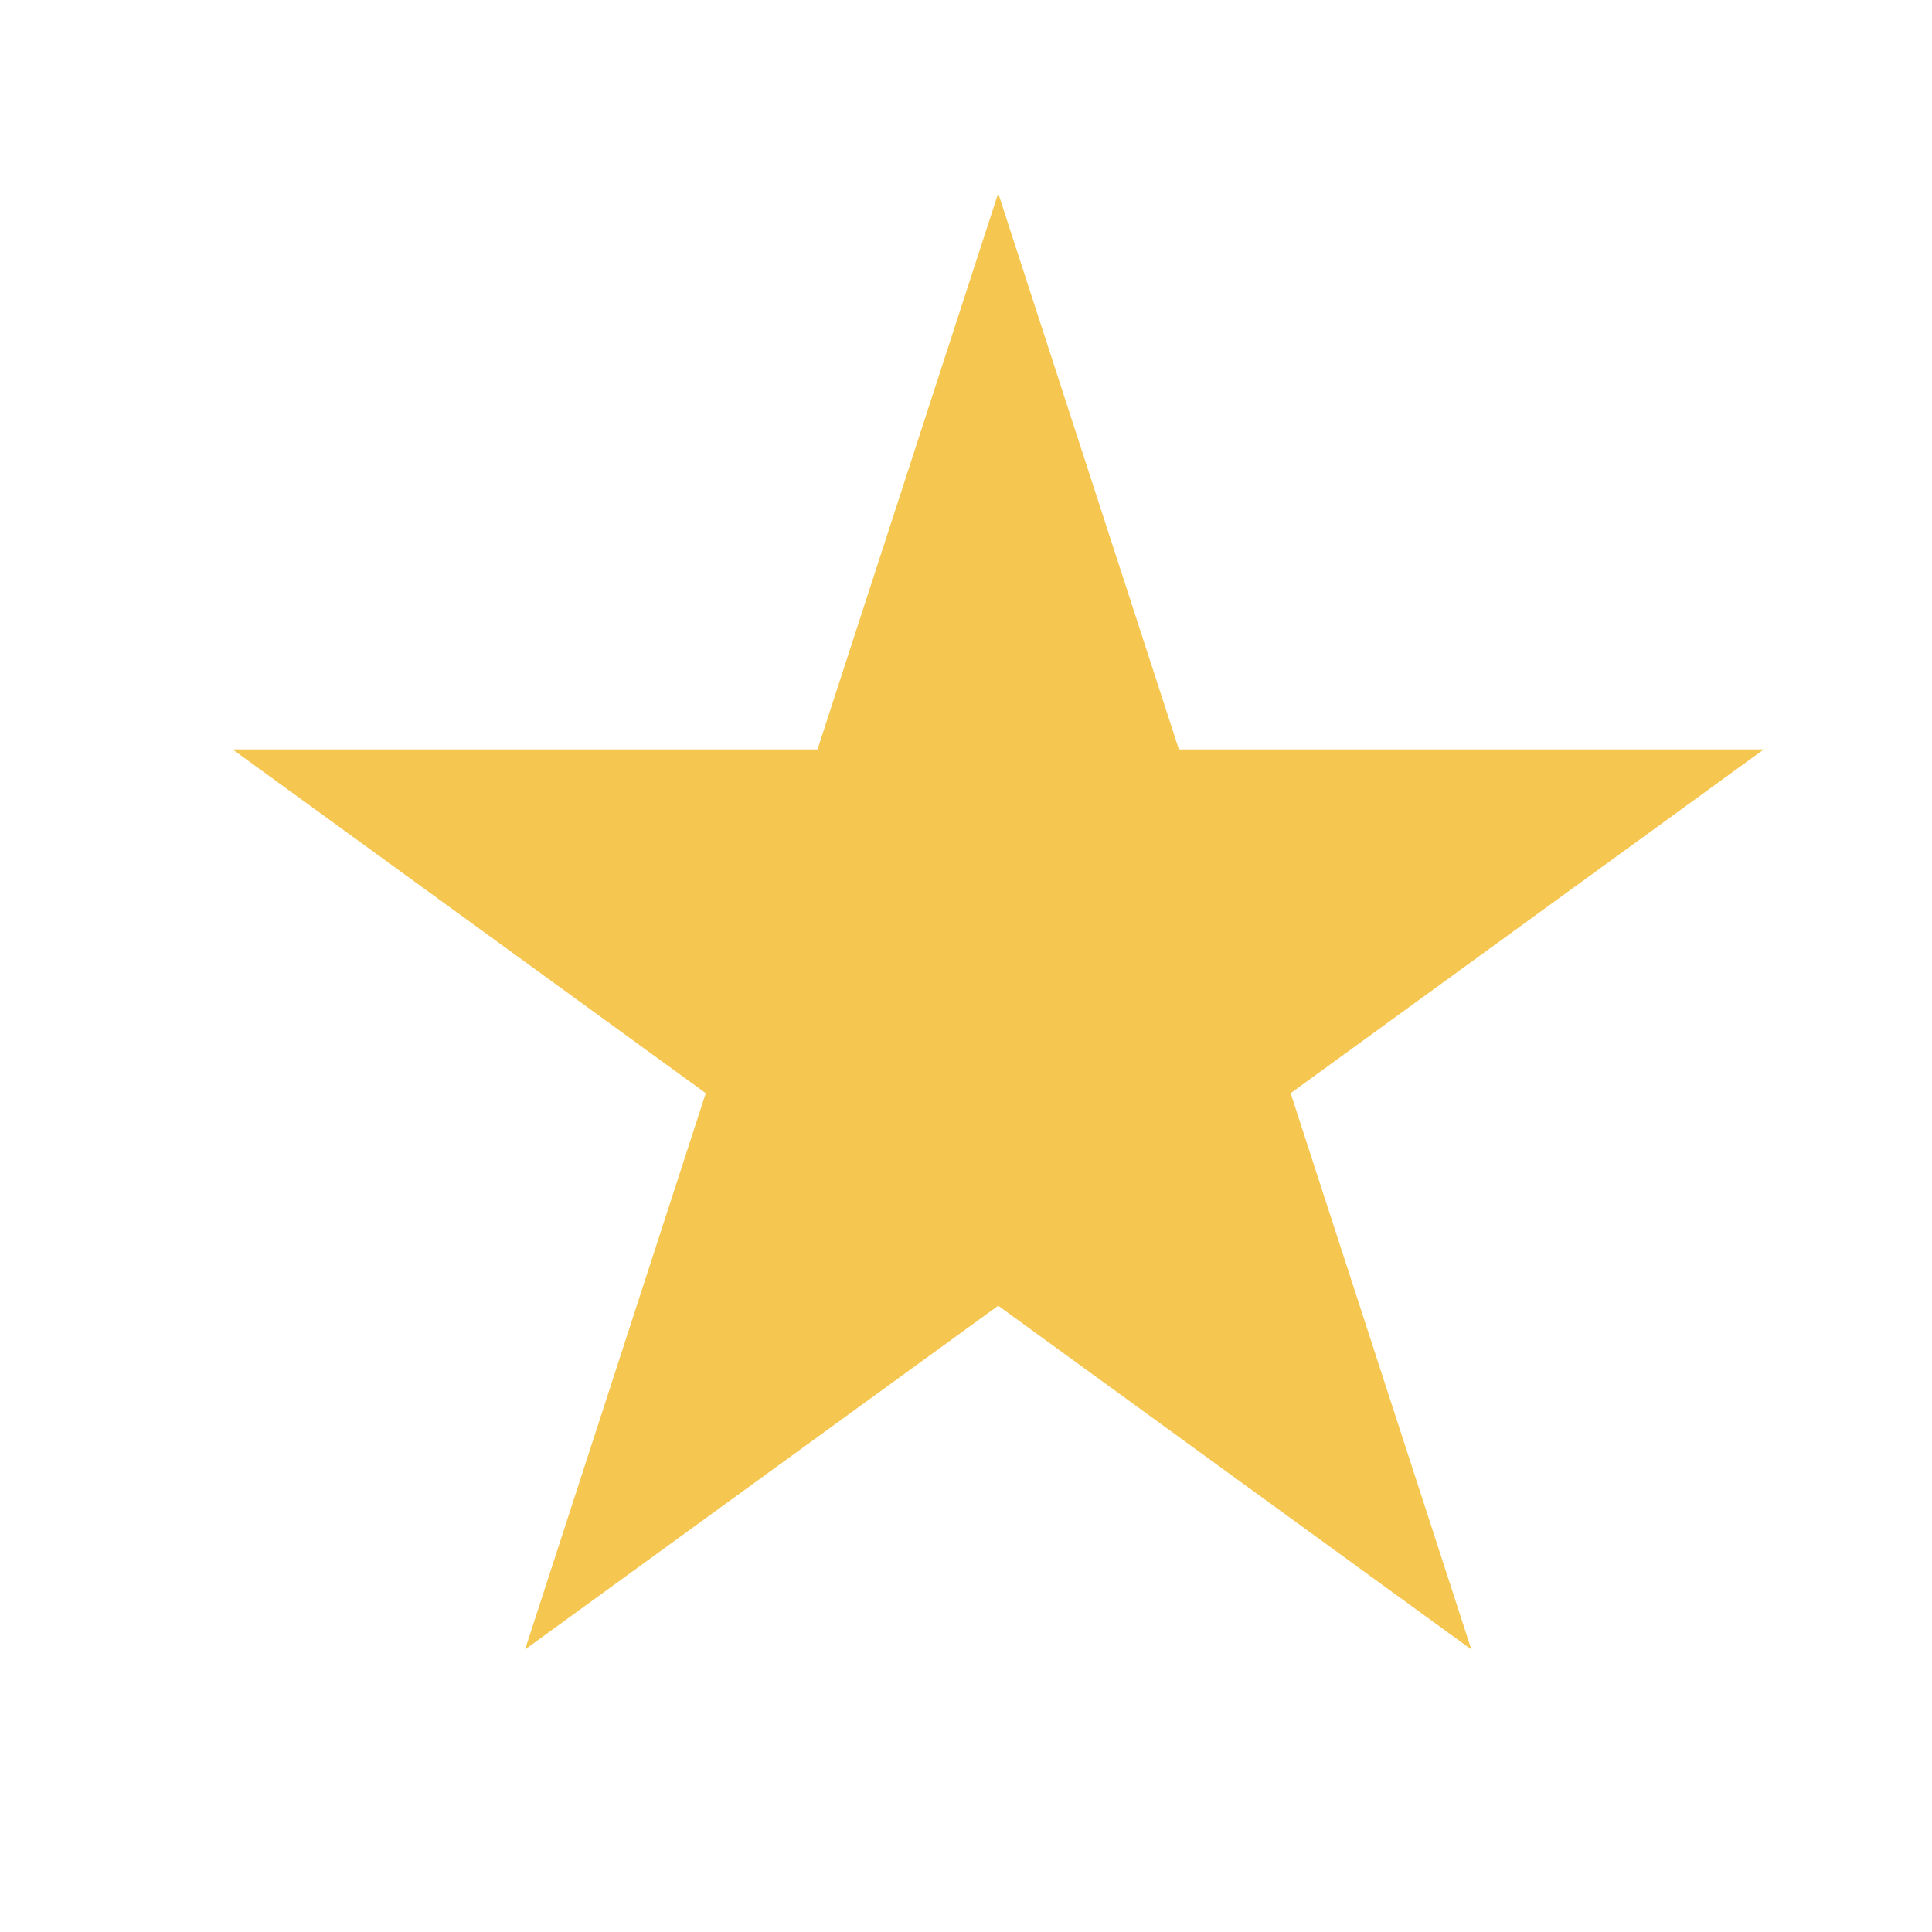<svg width="30" height="30" viewBox="0 0 30 30" fill="none" xmlns="http://www.w3.org/2000/svg">
<path d="M15.5 3L18.306 11.637H27.388L20.041 16.975L22.847 25.613L15.5 20.275L8.153 25.613L10.959 16.975L3.612 11.637H12.694L15.5 3Z" fill="#F5C751"/>
</svg>
